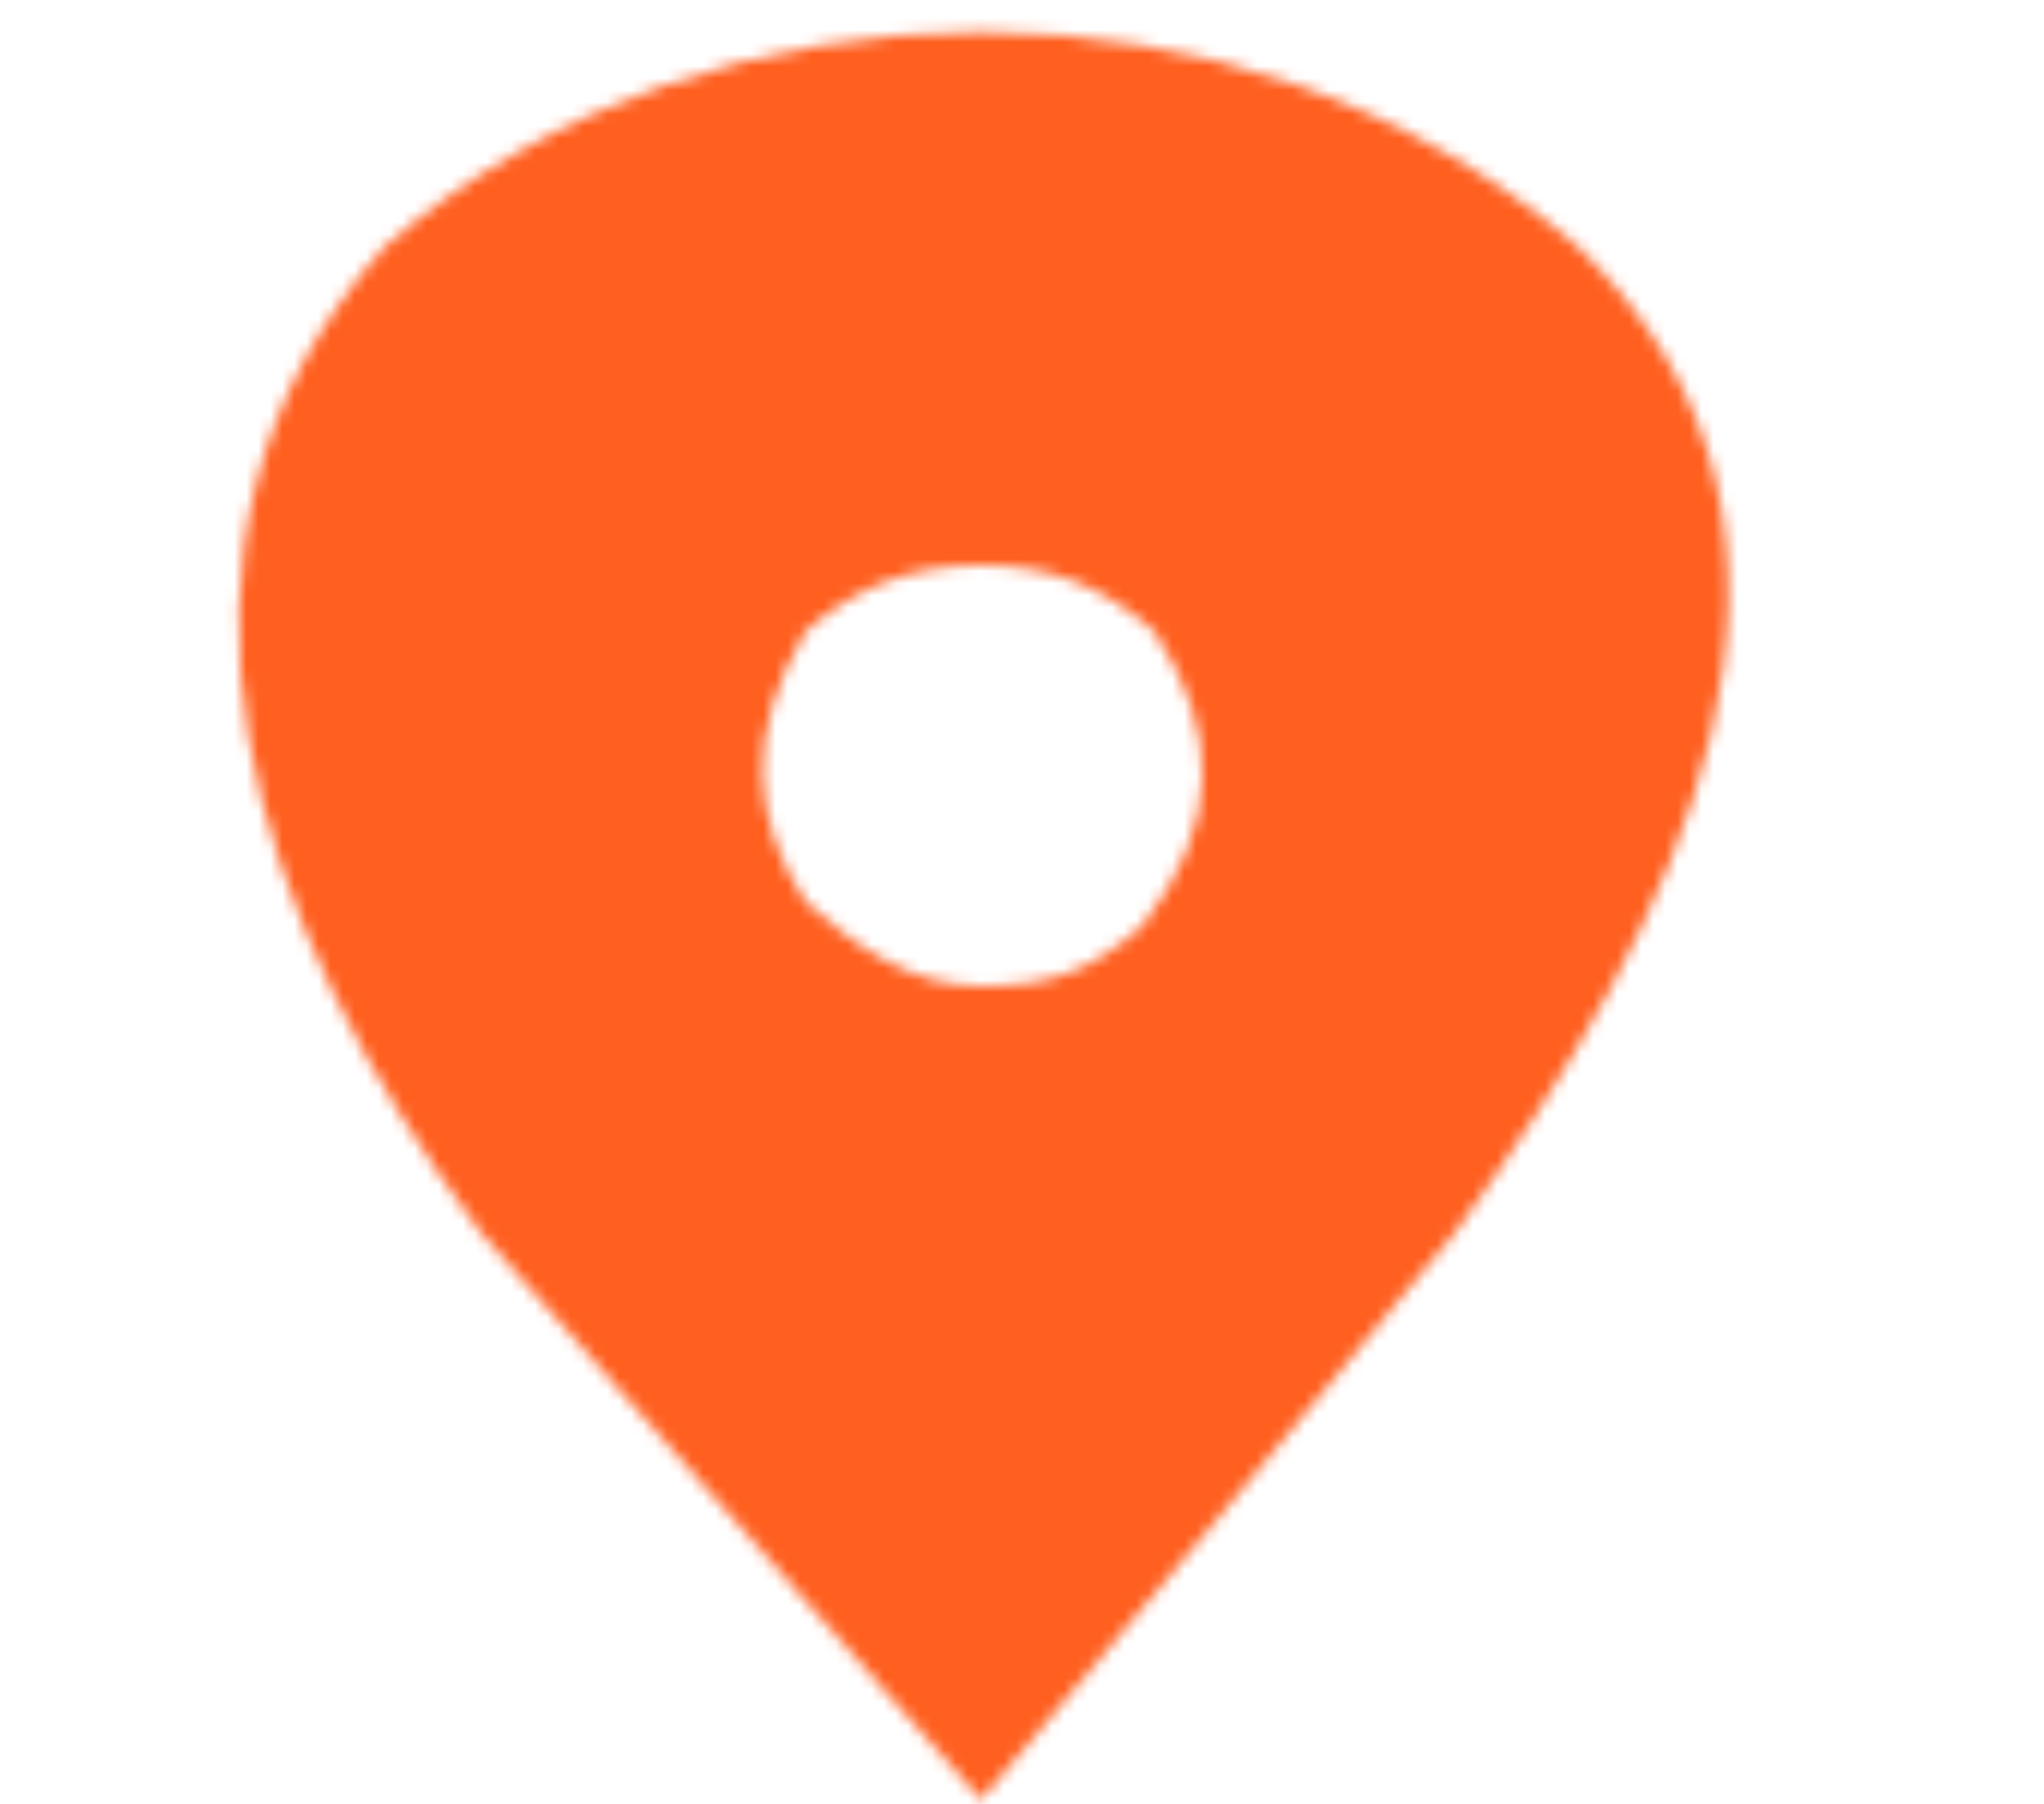 <svg width="170" height="150" viewBox="0 0 170 150" fill="none" xmlns="http://www.w3.org/2000/svg">
<mask id="mask0_262_177" style="mask-type:alpha" maskUnits="userSpaceOnUse" x="0" y="0" width="170" height="150">
<path d="M131.195 20.5C103.808 -3.275 59.387 -3.275 32 20.5C10.089 45.205 21 77 40 102.5L81.589 149.665L101.5 126L121 102.5C139.5 77 156 44.5 131.195 20.5ZM81.589 82C75.724 82 71.148 78.66 67 75C62.5 68 62 61 67 52.5C71.131 48.855 75.724 47 81.589 47C87.454 47 91.852 48.84 96 52.5C101.5 61 101.5 68.5 95 77C90.852 80.66 87.437 82 81.589 82Z" fill="black"/>
</mask>
<g mask="url(#mask0_262_177)">
<rect x="2" y="-1" width="176" height="158" fill="#FF5F1F"/>
</g>
</svg>
